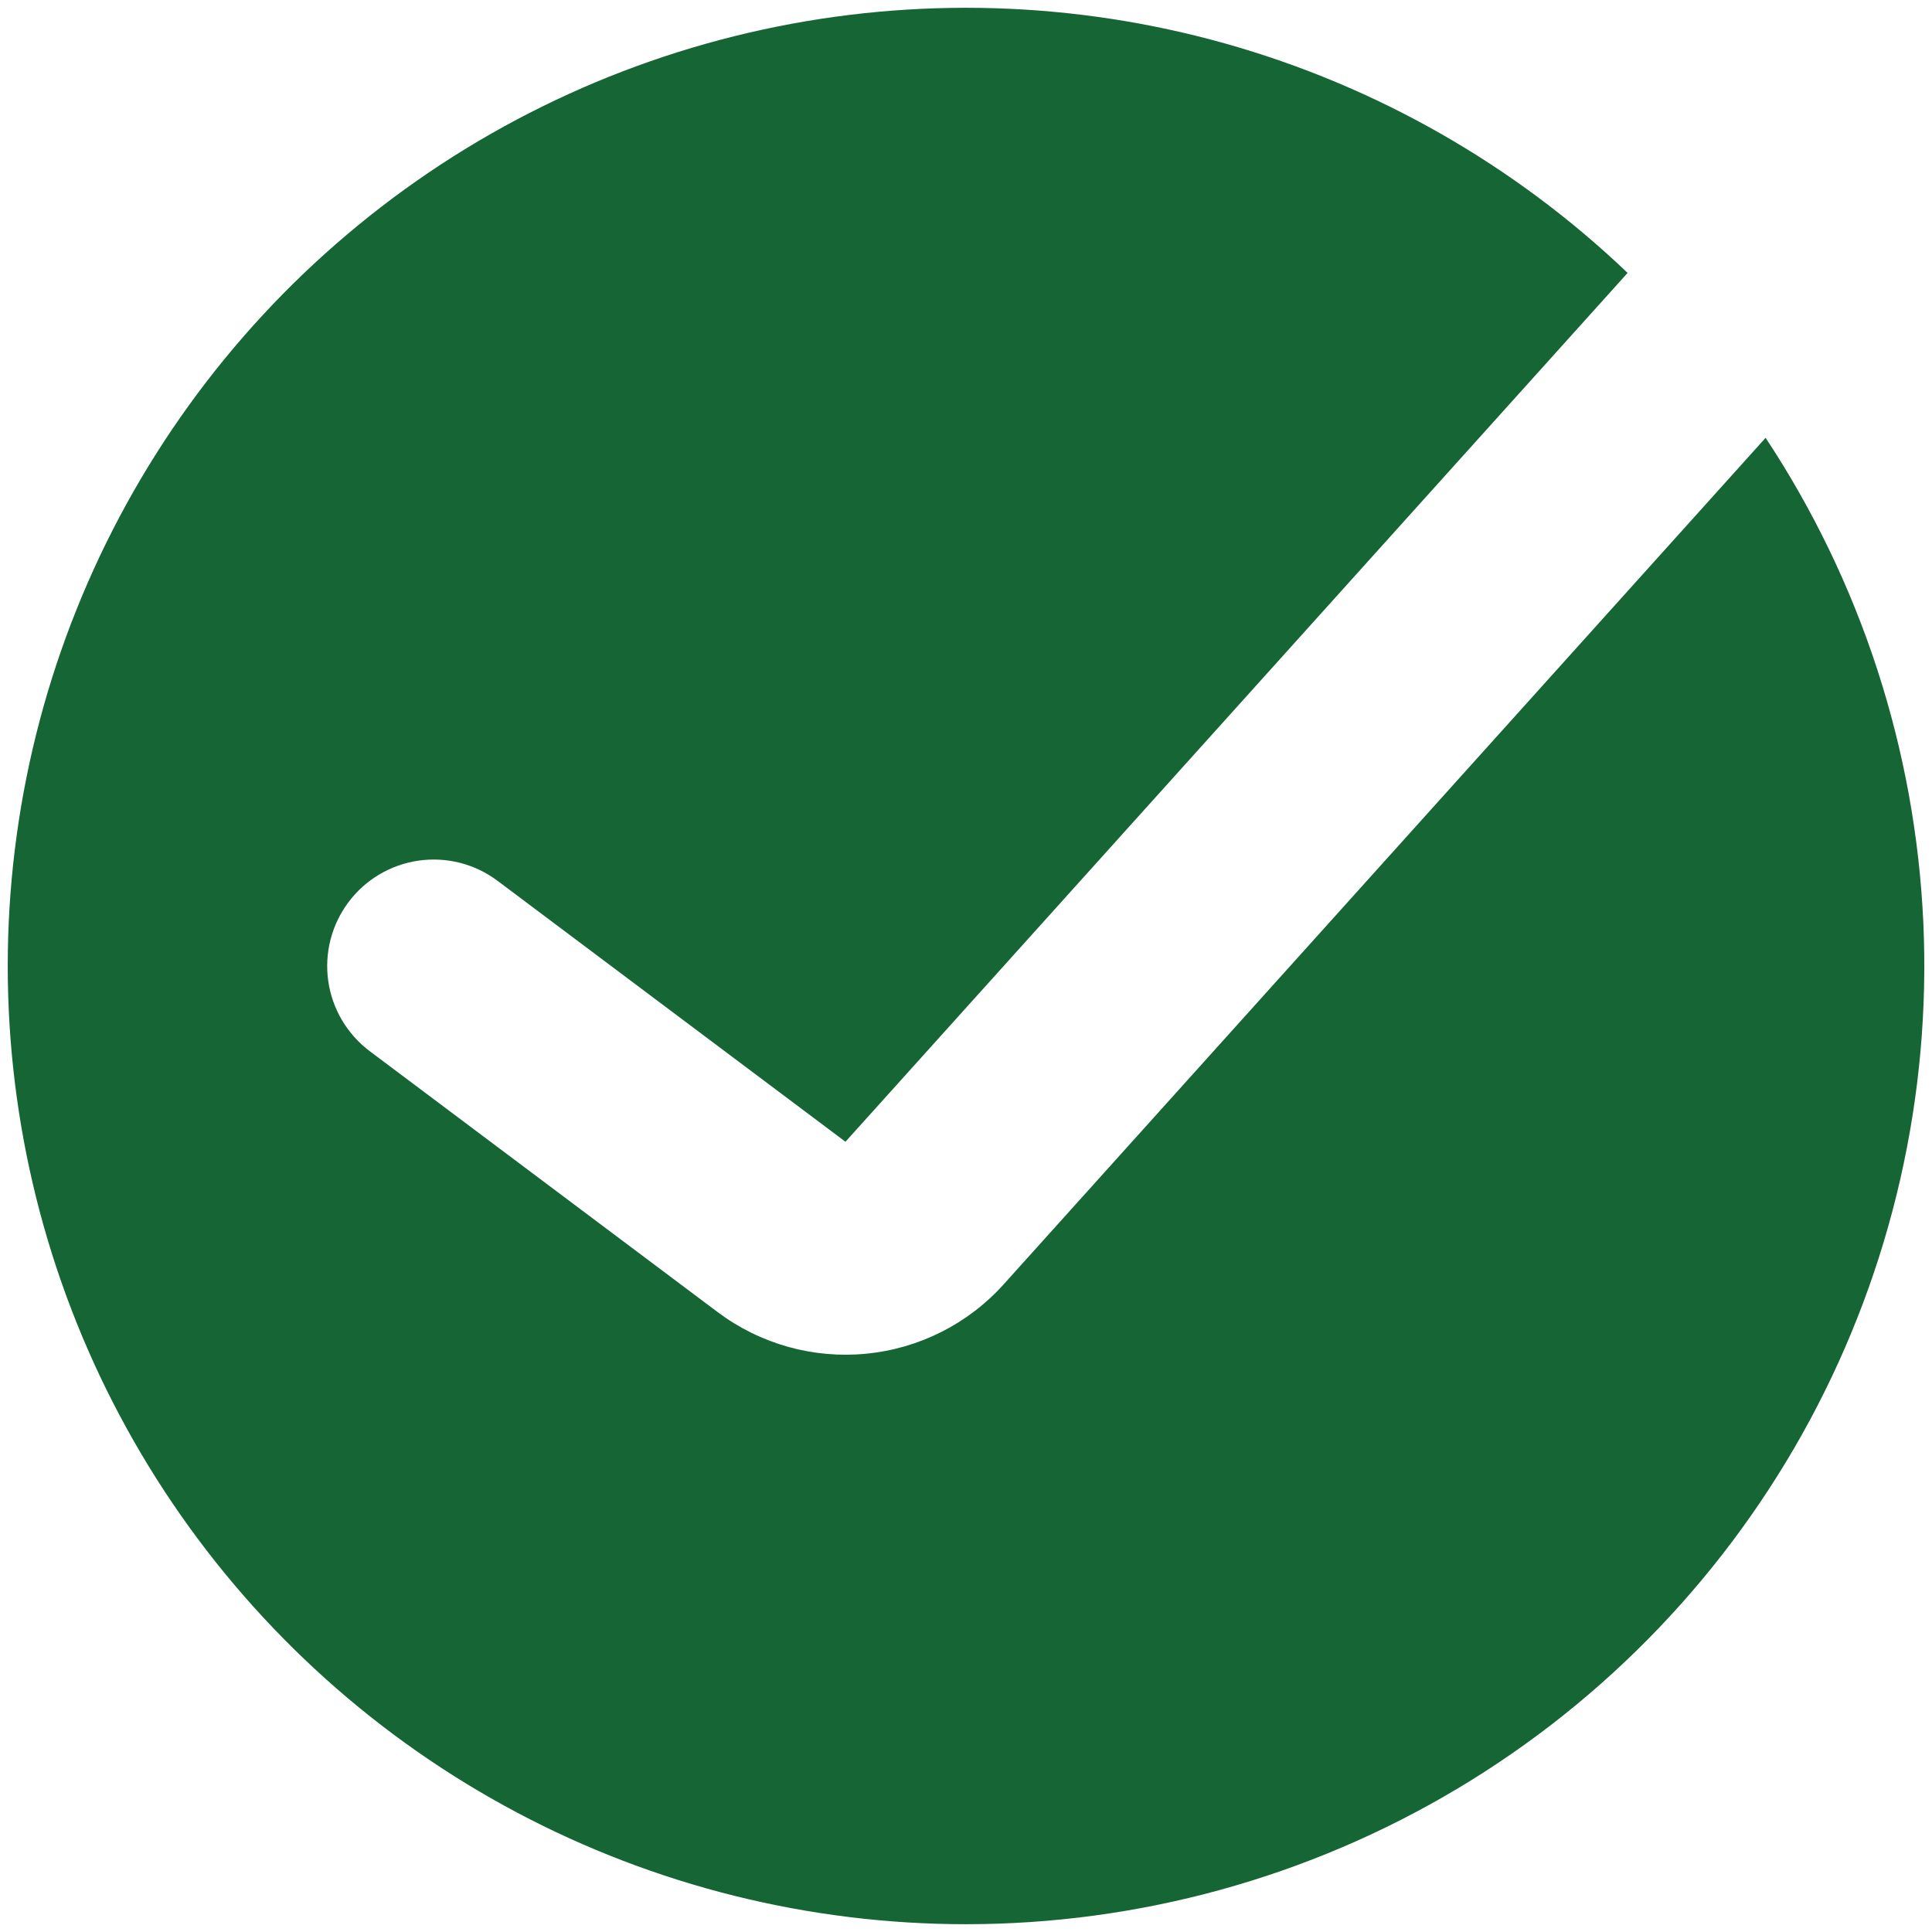 <svg width="31" height="31" viewBox="0 0 31 31" fill="none" xmlns="http://www.w3.org/2000/svg">
<path fill-rule="evenodd" clip-rule="evenodd" d="M15.5 30.875C18.277 30.875 21.003 30.123 23.388 28.698C25.772 27.274 27.726 25.23 29.042 22.784C30.357 20.338 30.986 17.581 30.861 14.806C30.735 12.031 29.861 9.342 28.33 7.025L16.106 20.606C15.536 21.241 14.748 21.639 13.898 21.721C13.049 21.804 12.199 21.566 11.516 21.054L5.933 16.867C5.571 16.595 5.331 16.19 5.267 15.742C5.203 15.293 5.32 14.838 5.592 14.475C5.864 14.113 6.268 13.873 6.717 13.809C7.165 13.745 7.621 13.861 7.983 14.133L13.566 18.32L26.116 4.379C24.298 2.643 22.082 1.38 19.662 0.699C17.243 0.019 14.693 -0.058 12.237 0.475C9.781 1.008 7.493 2.135 5.574 3.758C3.654 5.38 2.162 7.449 1.227 9.782C0.292 12.115 -0.056 14.642 0.212 17.141C0.48 19.64 1.357 22.035 2.765 24.116C4.174 26.198 6.071 27.903 8.291 29.081C10.511 30.259 12.987 30.875 15.5 30.875Z" fill="#166534"/>
</svg>
